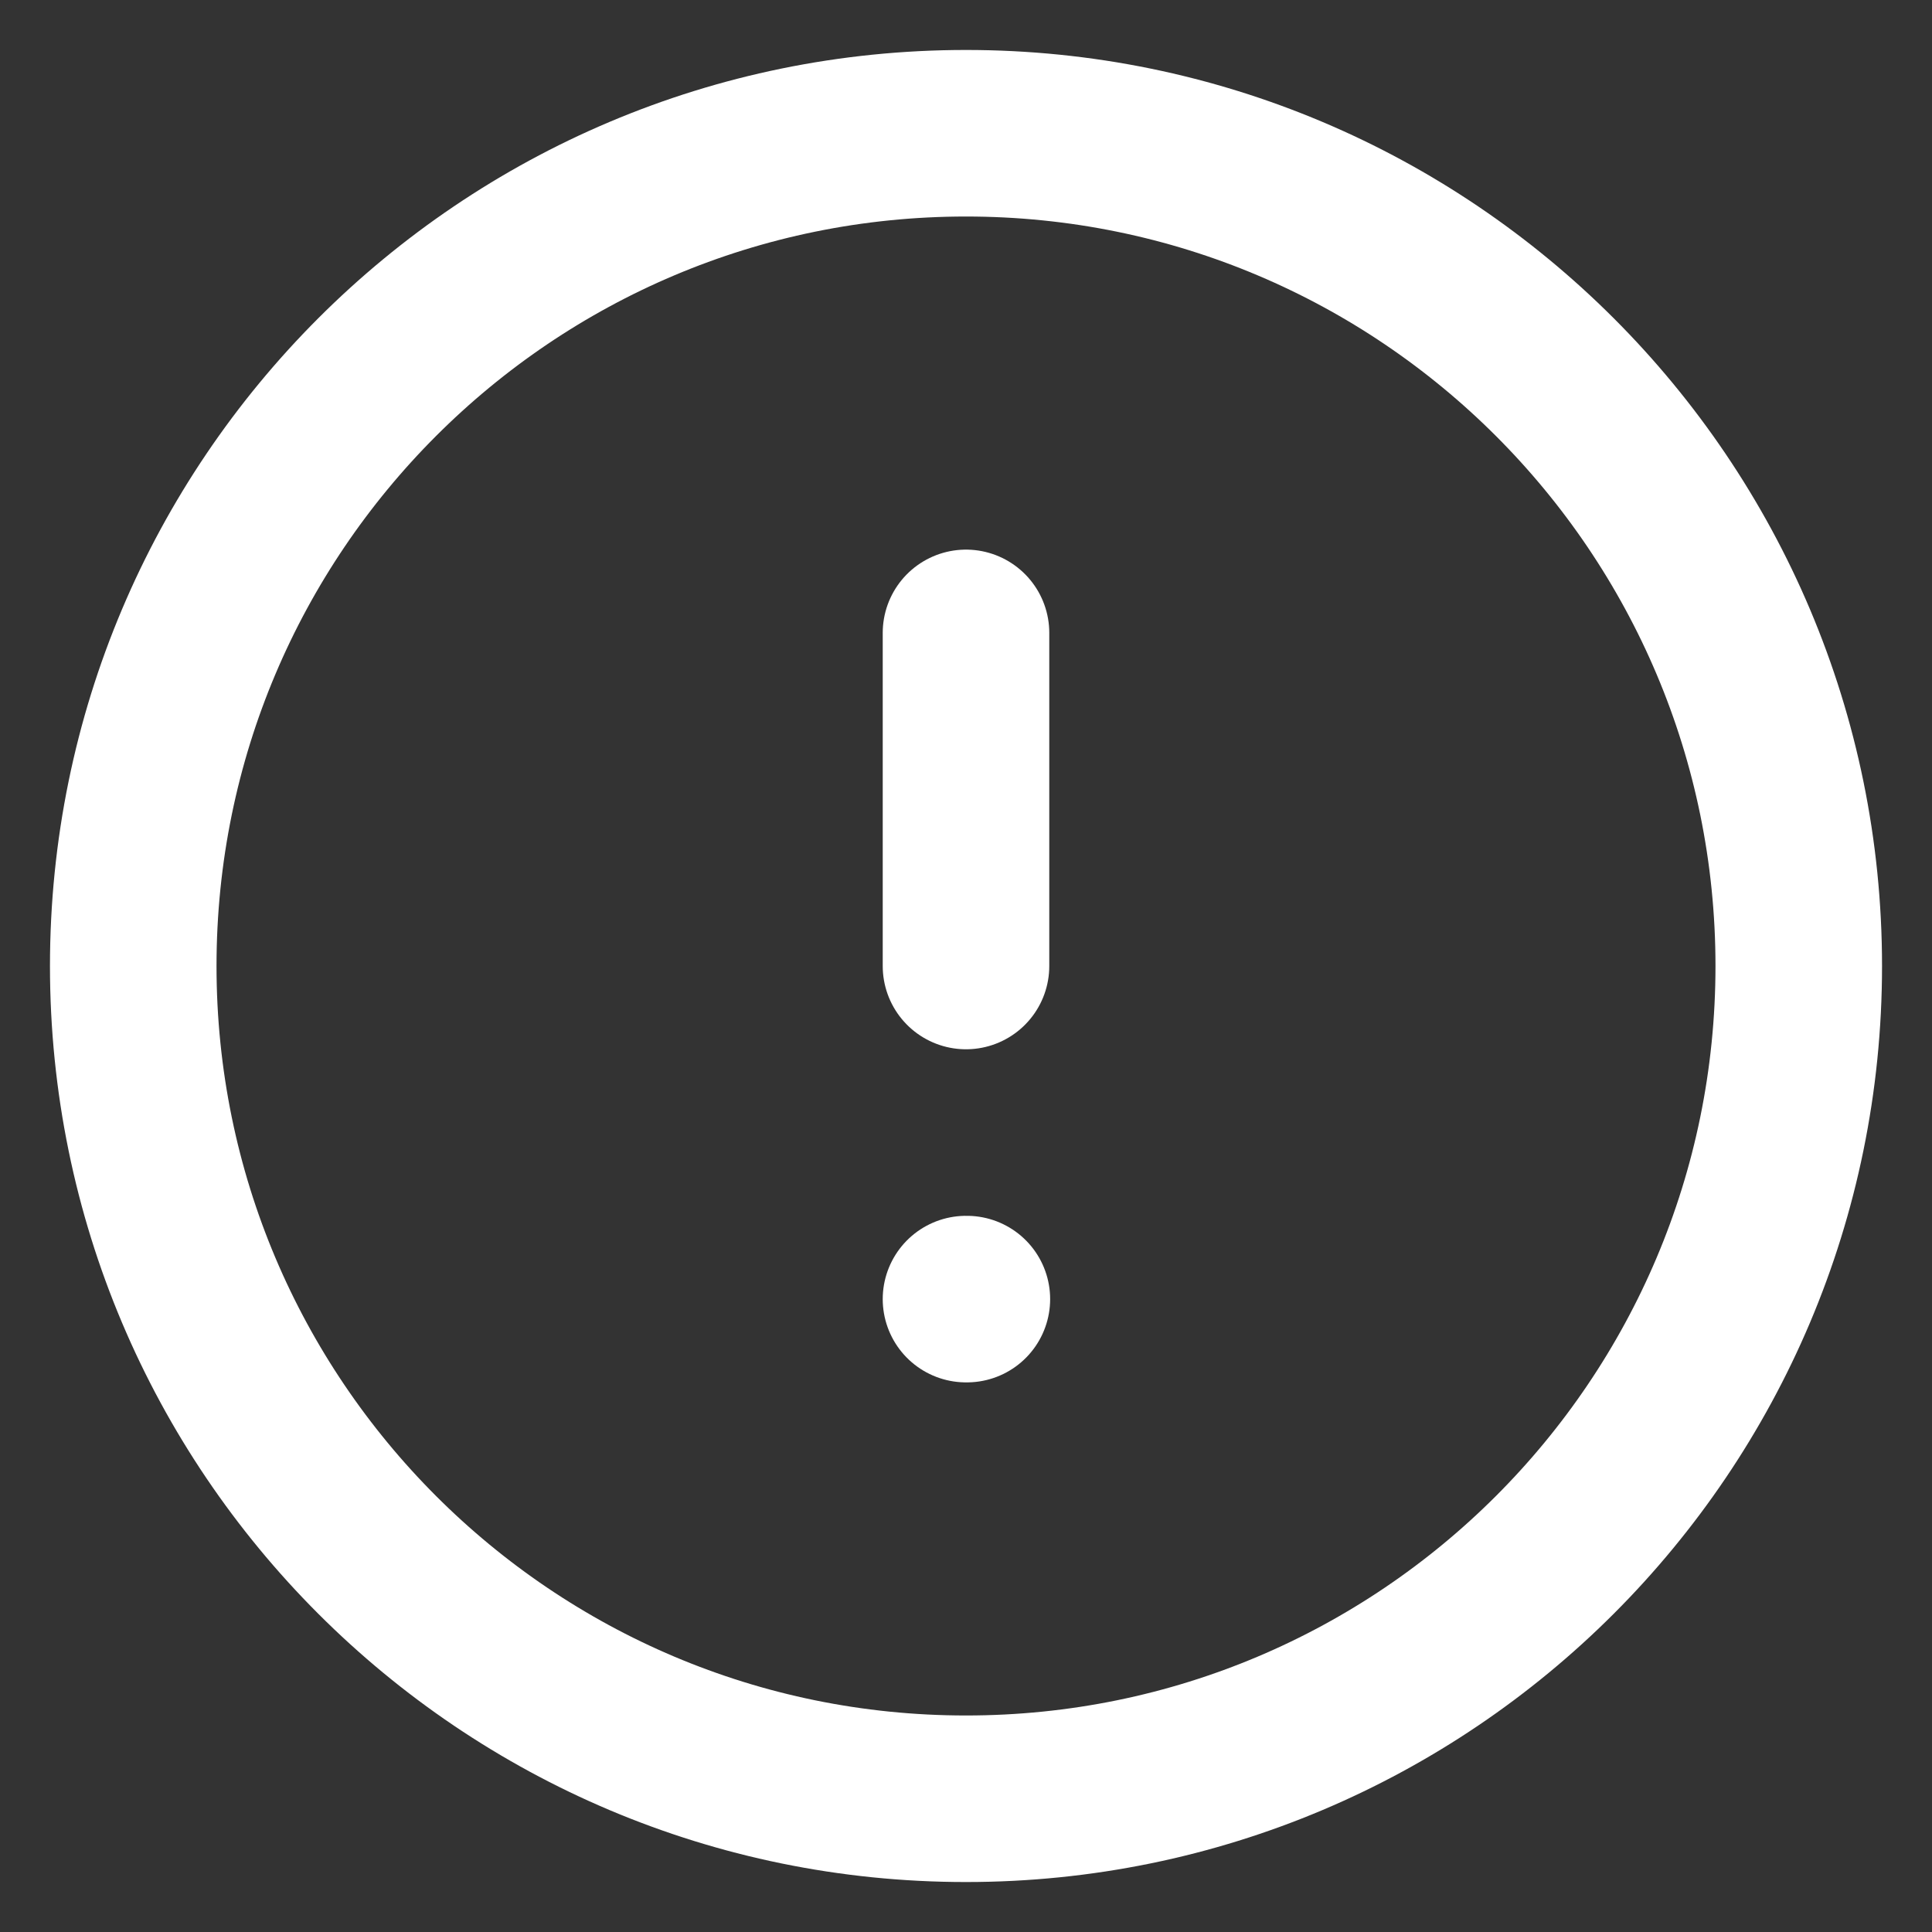 <svg width="29" height="29" viewBox="0 0 29 29" fill="none" xmlns="http://www.w3.org/2000/svg">
<rect x="0" y="0" width="29" height="29" fill="#333333" stroke="none"/>
<path d="M14.5 27C21.404 27 27 21.404 27 14.5C27 7.596 21.404 2 14.5 2C7.596 2 2 7.596 2 14.5C2 21.404 7.596 27 14.5 27Z" stroke="white" stroke-width="2.5" stroke-linecap="round" stroke-linejoin="round"/>
<path d="M14.5 9.5V14.5" stroke="white" stroke-width="2.5" stroke-linecap="round" stroke-linejoin="round"/>
<path d="M14.5 19.5H14.513" stroke="white" stroke-width="2.5" stroke-linecap="round" stroke-linejoin="round"/>
</svg>
